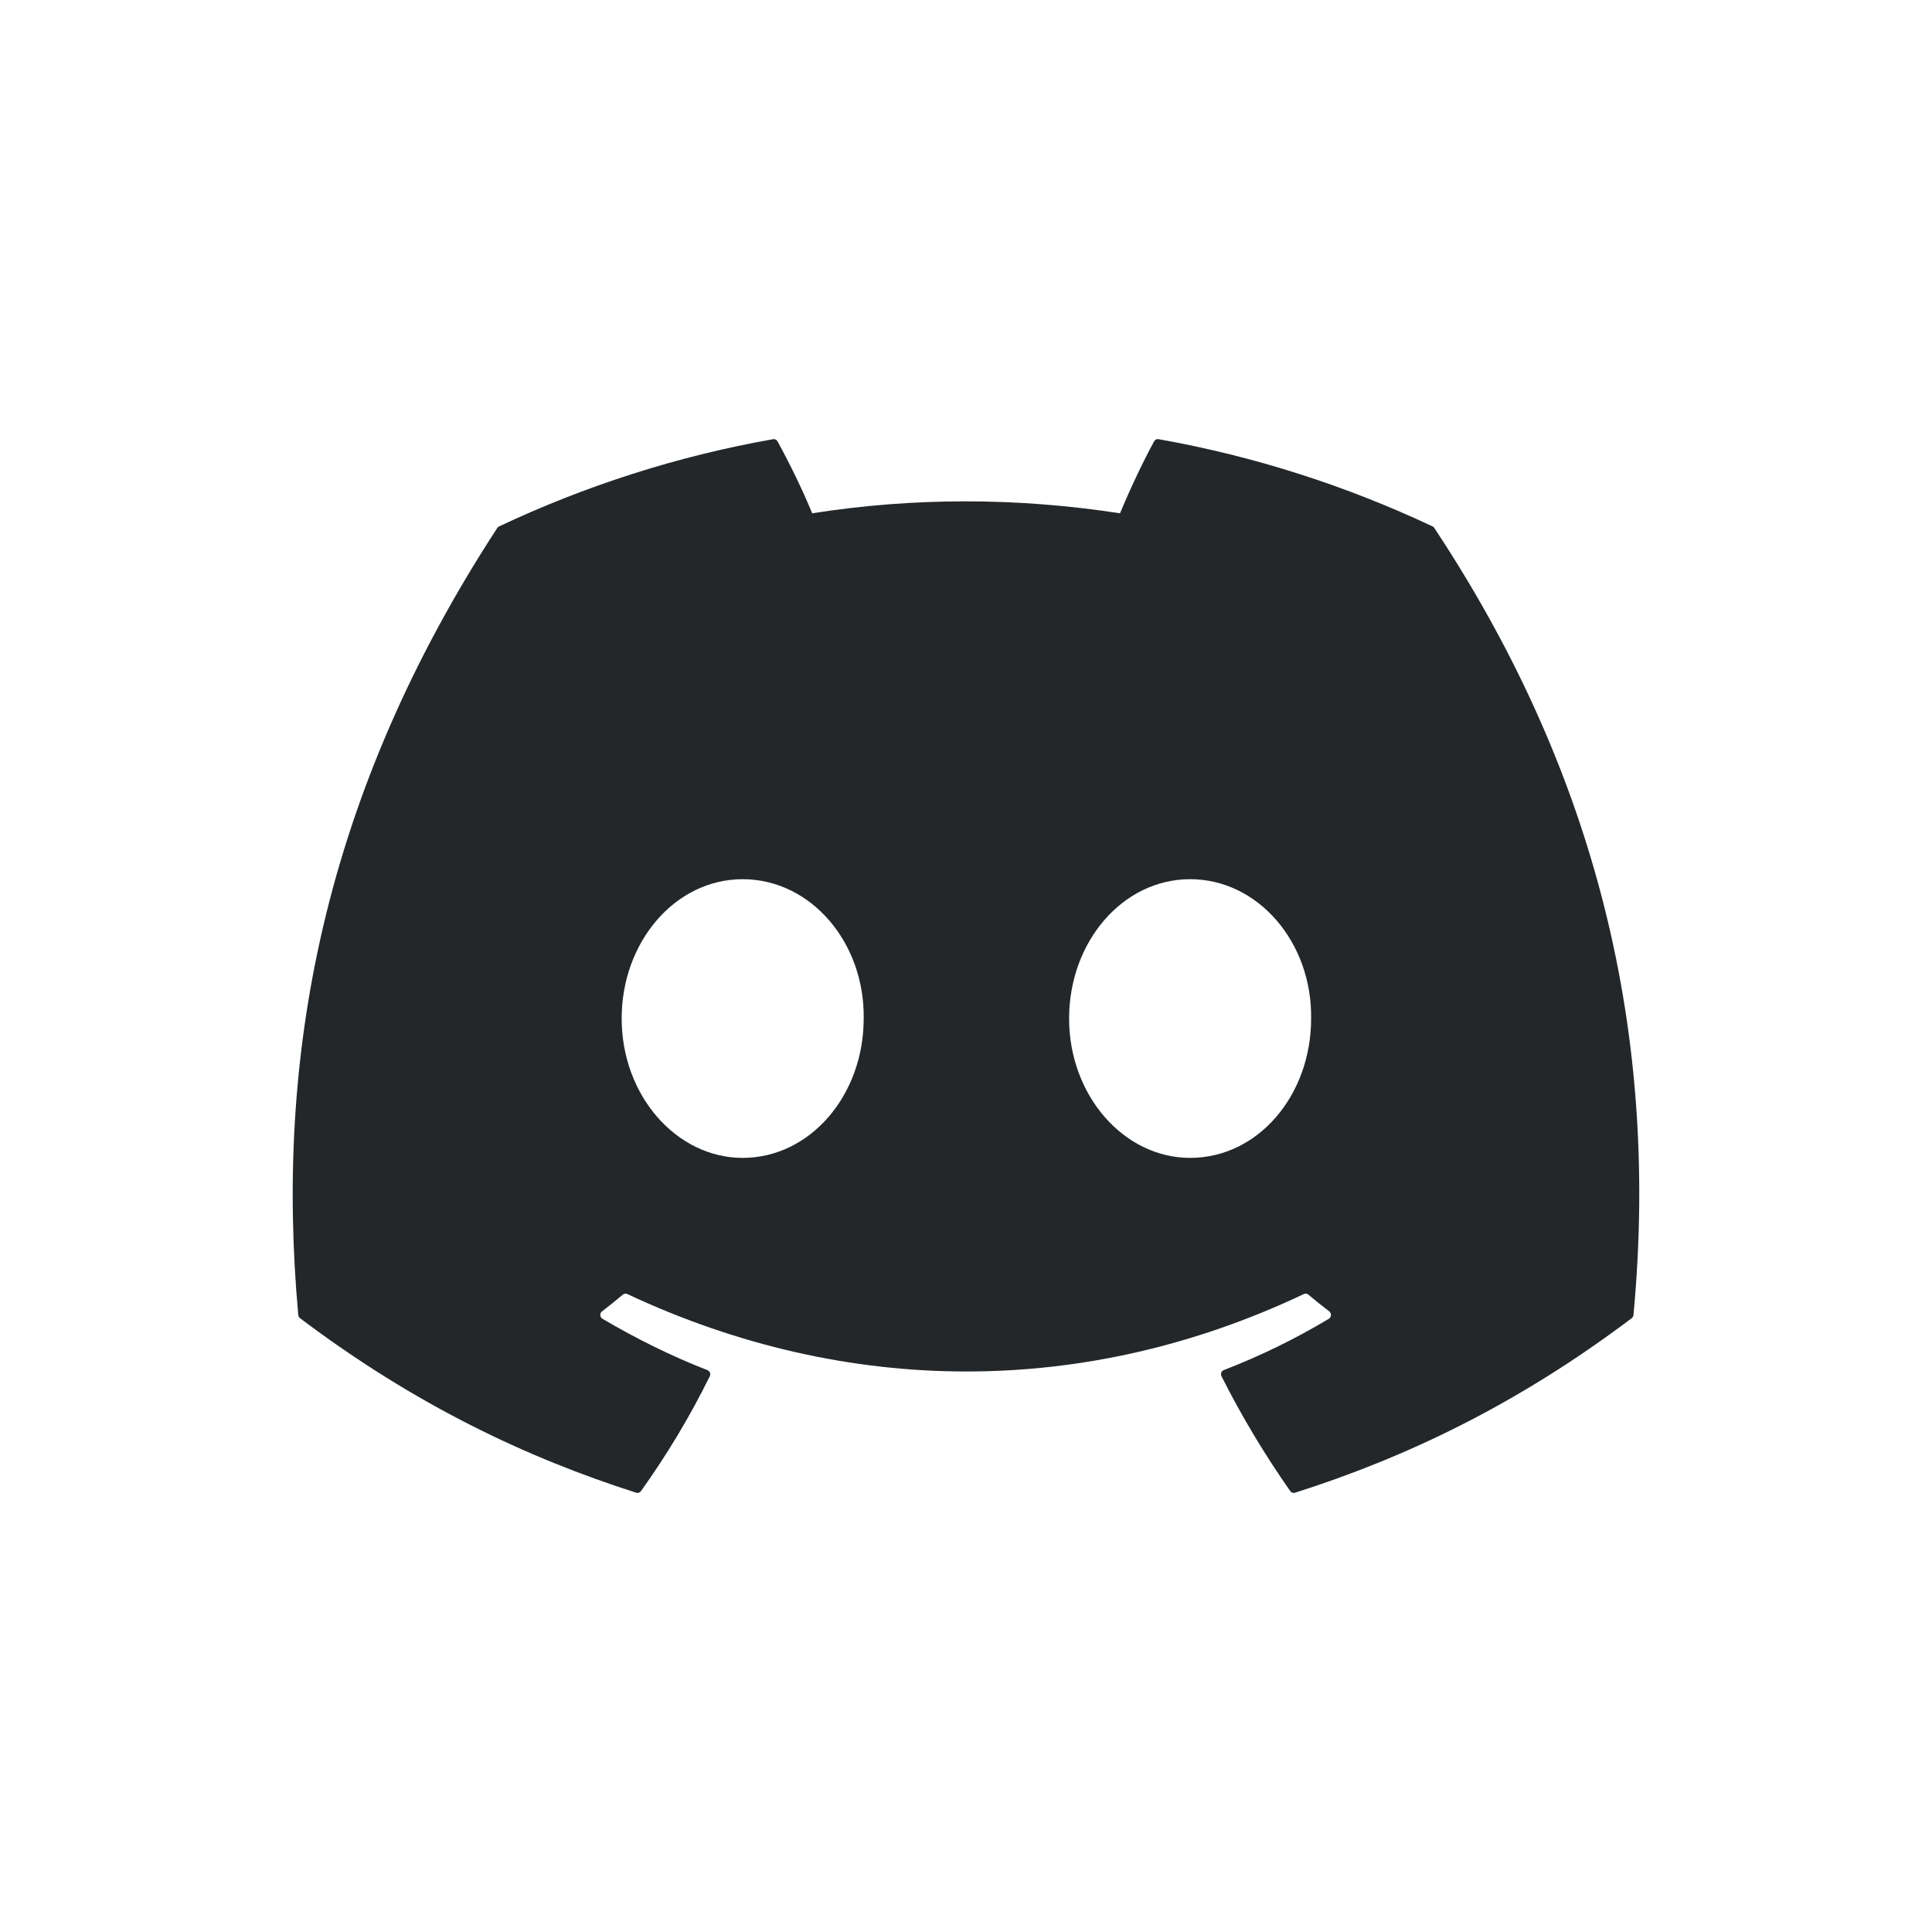 <svg width="44" height="44" viewBox="0 0 44 44" fill="none" xmlns="http://www.w3.org/2000/svg">
<g filter="url(#filter0_d_1159_365)">
<rect x="1" y="1" width="42" height="42" rx="12" fill="white"/>
<g clip-path="url(#clip0_1159_365)">
<path d="M32.627 11.989C30.672 11.069 28.576 10.39 26.385 10.002C26.345 9.994 26.305 10.013 26.285 10.05C26.015 10.543 25.717 11.185 25.508 11.69C23.15 11.327 20.805 11.327 18.497 11.69C18.287 11.174 17.978 10.543 17.707 10.05C17.687 10.014 17.647 9.995 17.607 10.002C15.417 10.389 13.321 11.067 11.365 11.989C11.348 11.997 11.333 12.009 11.324 12.026C7.348 18.124 6.259 24.073 6.793 29.948C6.796 29.976 6.811 30.004 6.833 30.021C9.456 31.999 11.997 33.2 14.491 33.996C14.531 34.008 14.573 33.993 14.598 33.959C15.188 33.132 15.714 32.26 16.165 31.343C16.191 31.289 16.166 31.226 16.112 31.204C15.278 30.88 14.483 30.483 13.72 30.034C13.659 29.997 13.654 29.909 13.71 29.866C13.871 29.743 14.031 29.614 14.185 29.484C14.213 29.46 14.251 29.455 14.284 29.47C19.303 31.823 24.736 31.823 29.696 29.47C29.729 29.454 29.767 29.459 29.796 29.483C29.95 29.613 30.11 29.743 30.273 29.866C30.328 29.909 30.324 29.997 30.264 30.034C29.5 30.492 28.706 30.88 27.871 31.203C27.816 31.224 27.792 31.289 27.819 31.343C28.279 32.259 28.805 33.131 29.384 33.958C29.408 33.993 29.452 34.008 29.492 33.996C31.997 33.2 34.538 31.999 37.161 30.021C37.184 30.004 37.199 29.977 37.201 29.949C37.841 23.157 36.13 17.257 32.667 12.027C32.658 12.009 32.644 11.997 32.627 11.989ZM16.914 26.37C15.403 26.37 14.158 24.946 14.158 23.197C14.158 21.448 15.379 20.023 16.914 20.023C18.462 20.023 19.695 21.46 19.67 23.197C19.67 24.946 18.449 26.37 16.914 26.37ZM27.104 26.37C25.593 26.37 24.348 24.946 24.348 23.197C24.348 21.448 25.569 20.023 27.104 20.023C28.651 20.023 29.884 21.46 29.86 23.197C29.86 24.946 28.651 26.37 27.104 26.37Z" fill="#23272A"/>
</g>
</g>
<defs>
<filter id="filter0_d_1159_365" x="0" y="0" width="44" height="44" filterUnits="userSpaceOnUse" color-interpolation-filters="sRGB">
<feFlood flood-opacity="0" result="BackgroundImageFix"/>
<feColorMatrix in="SourceAlpha" type="matrix" values="0 0 0 0 0 0 0 0 0 0 0 0 0 0 0 0 0 0 127 0" result="hardAlpha"/>
<feOffset/>
<feGaussianBlur stdDeviation="0.5"/>
<feColorMatrix type="matrix" values="0 0 0 0 0.221 0 0 0 0 0.221 0 0 0 0 0.221 0 0 0 0.8 0"/>
<feBlend mode="normal" in2="BackgroundImageFix" result="effect1_dropShadow_1159_365"/>
<feBlend mode="normal" in="SourceGraphic" in2="effect1_dropShadow_1159_365" result="shape"/>
</filter>
<clipPath id="clip0_1159_365">
<rect width="30.667" height="24" fill="white" transform="translate(6.667 10)"/>
</clipPath>
</defs>
</svg>
